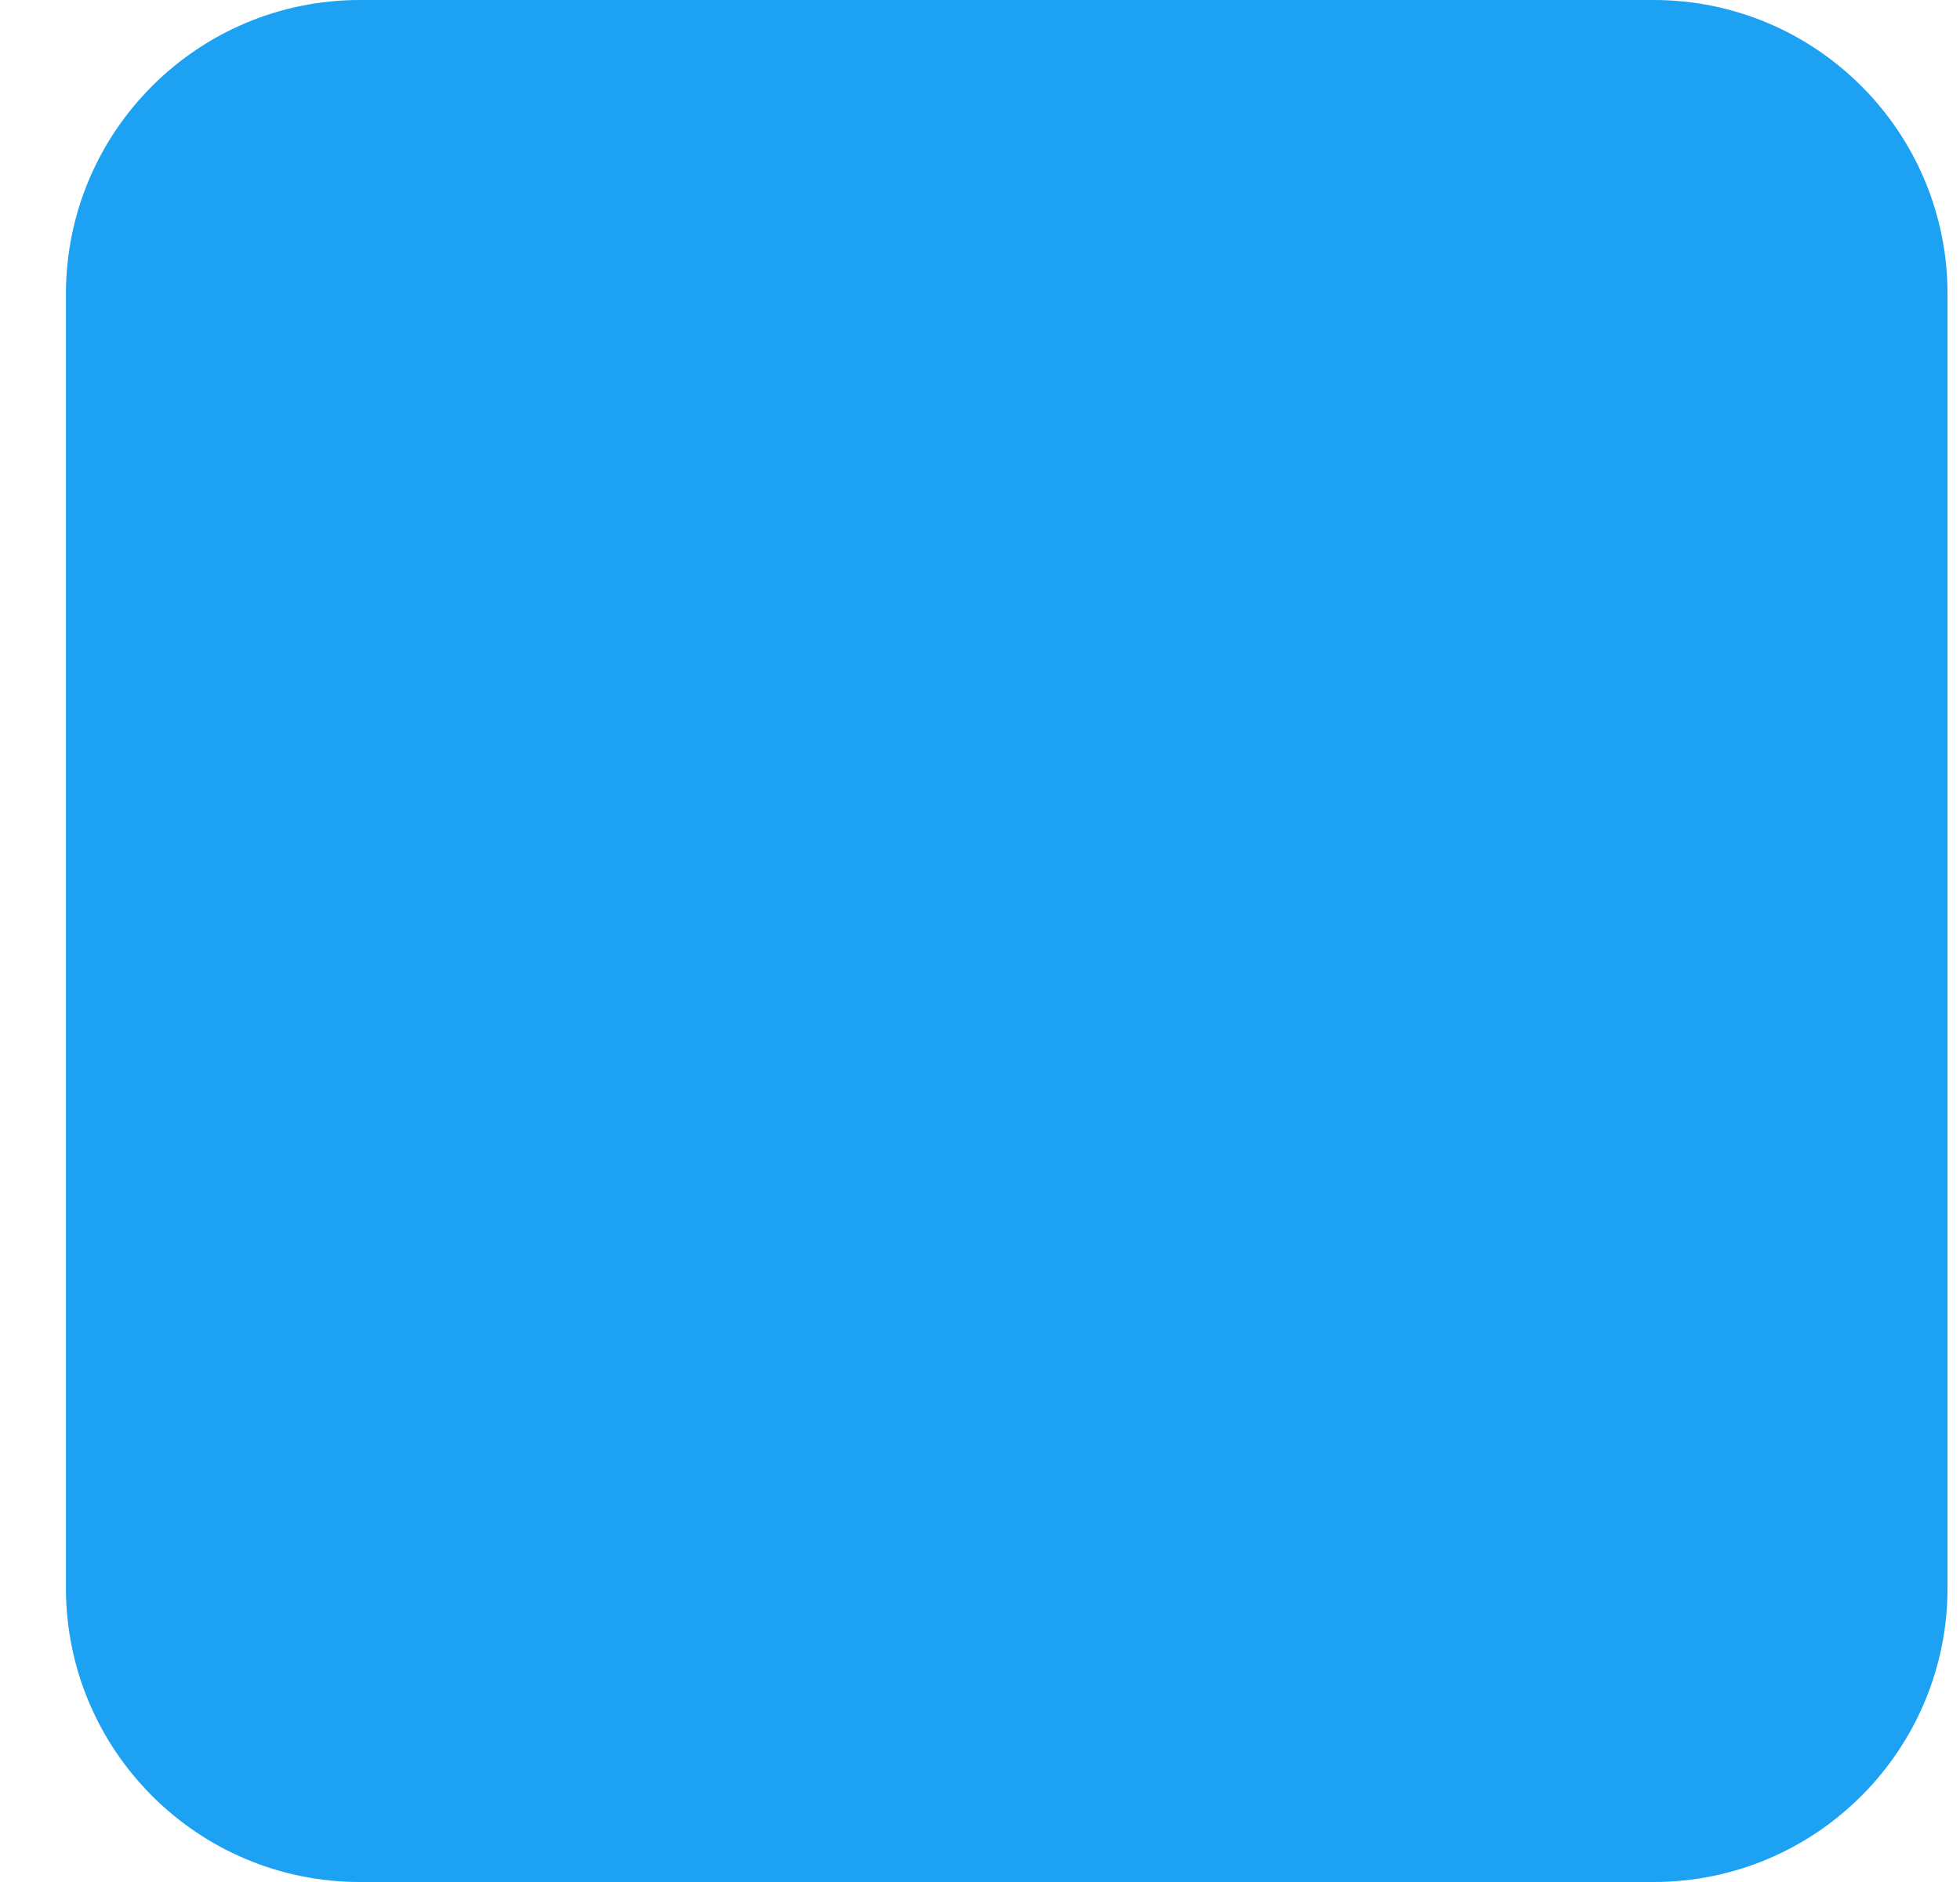<svg width="25" height="24" viewBox="0 0 25 24" fill="none" xmlns="http://www.w3.org/2000/svg">
<path d="M21.091 0H4.591C2.52 0 0.841 1.679 0.841 3.75V20.25C0.841 22.321 2.52 24 4.591 24H21.091C23.162 24 24.841 22.321 24.841 20.25V3.75C24.841 1.679 23.162 0 21.091 0Z" fill="#1DA1F2"/>
</svg>
